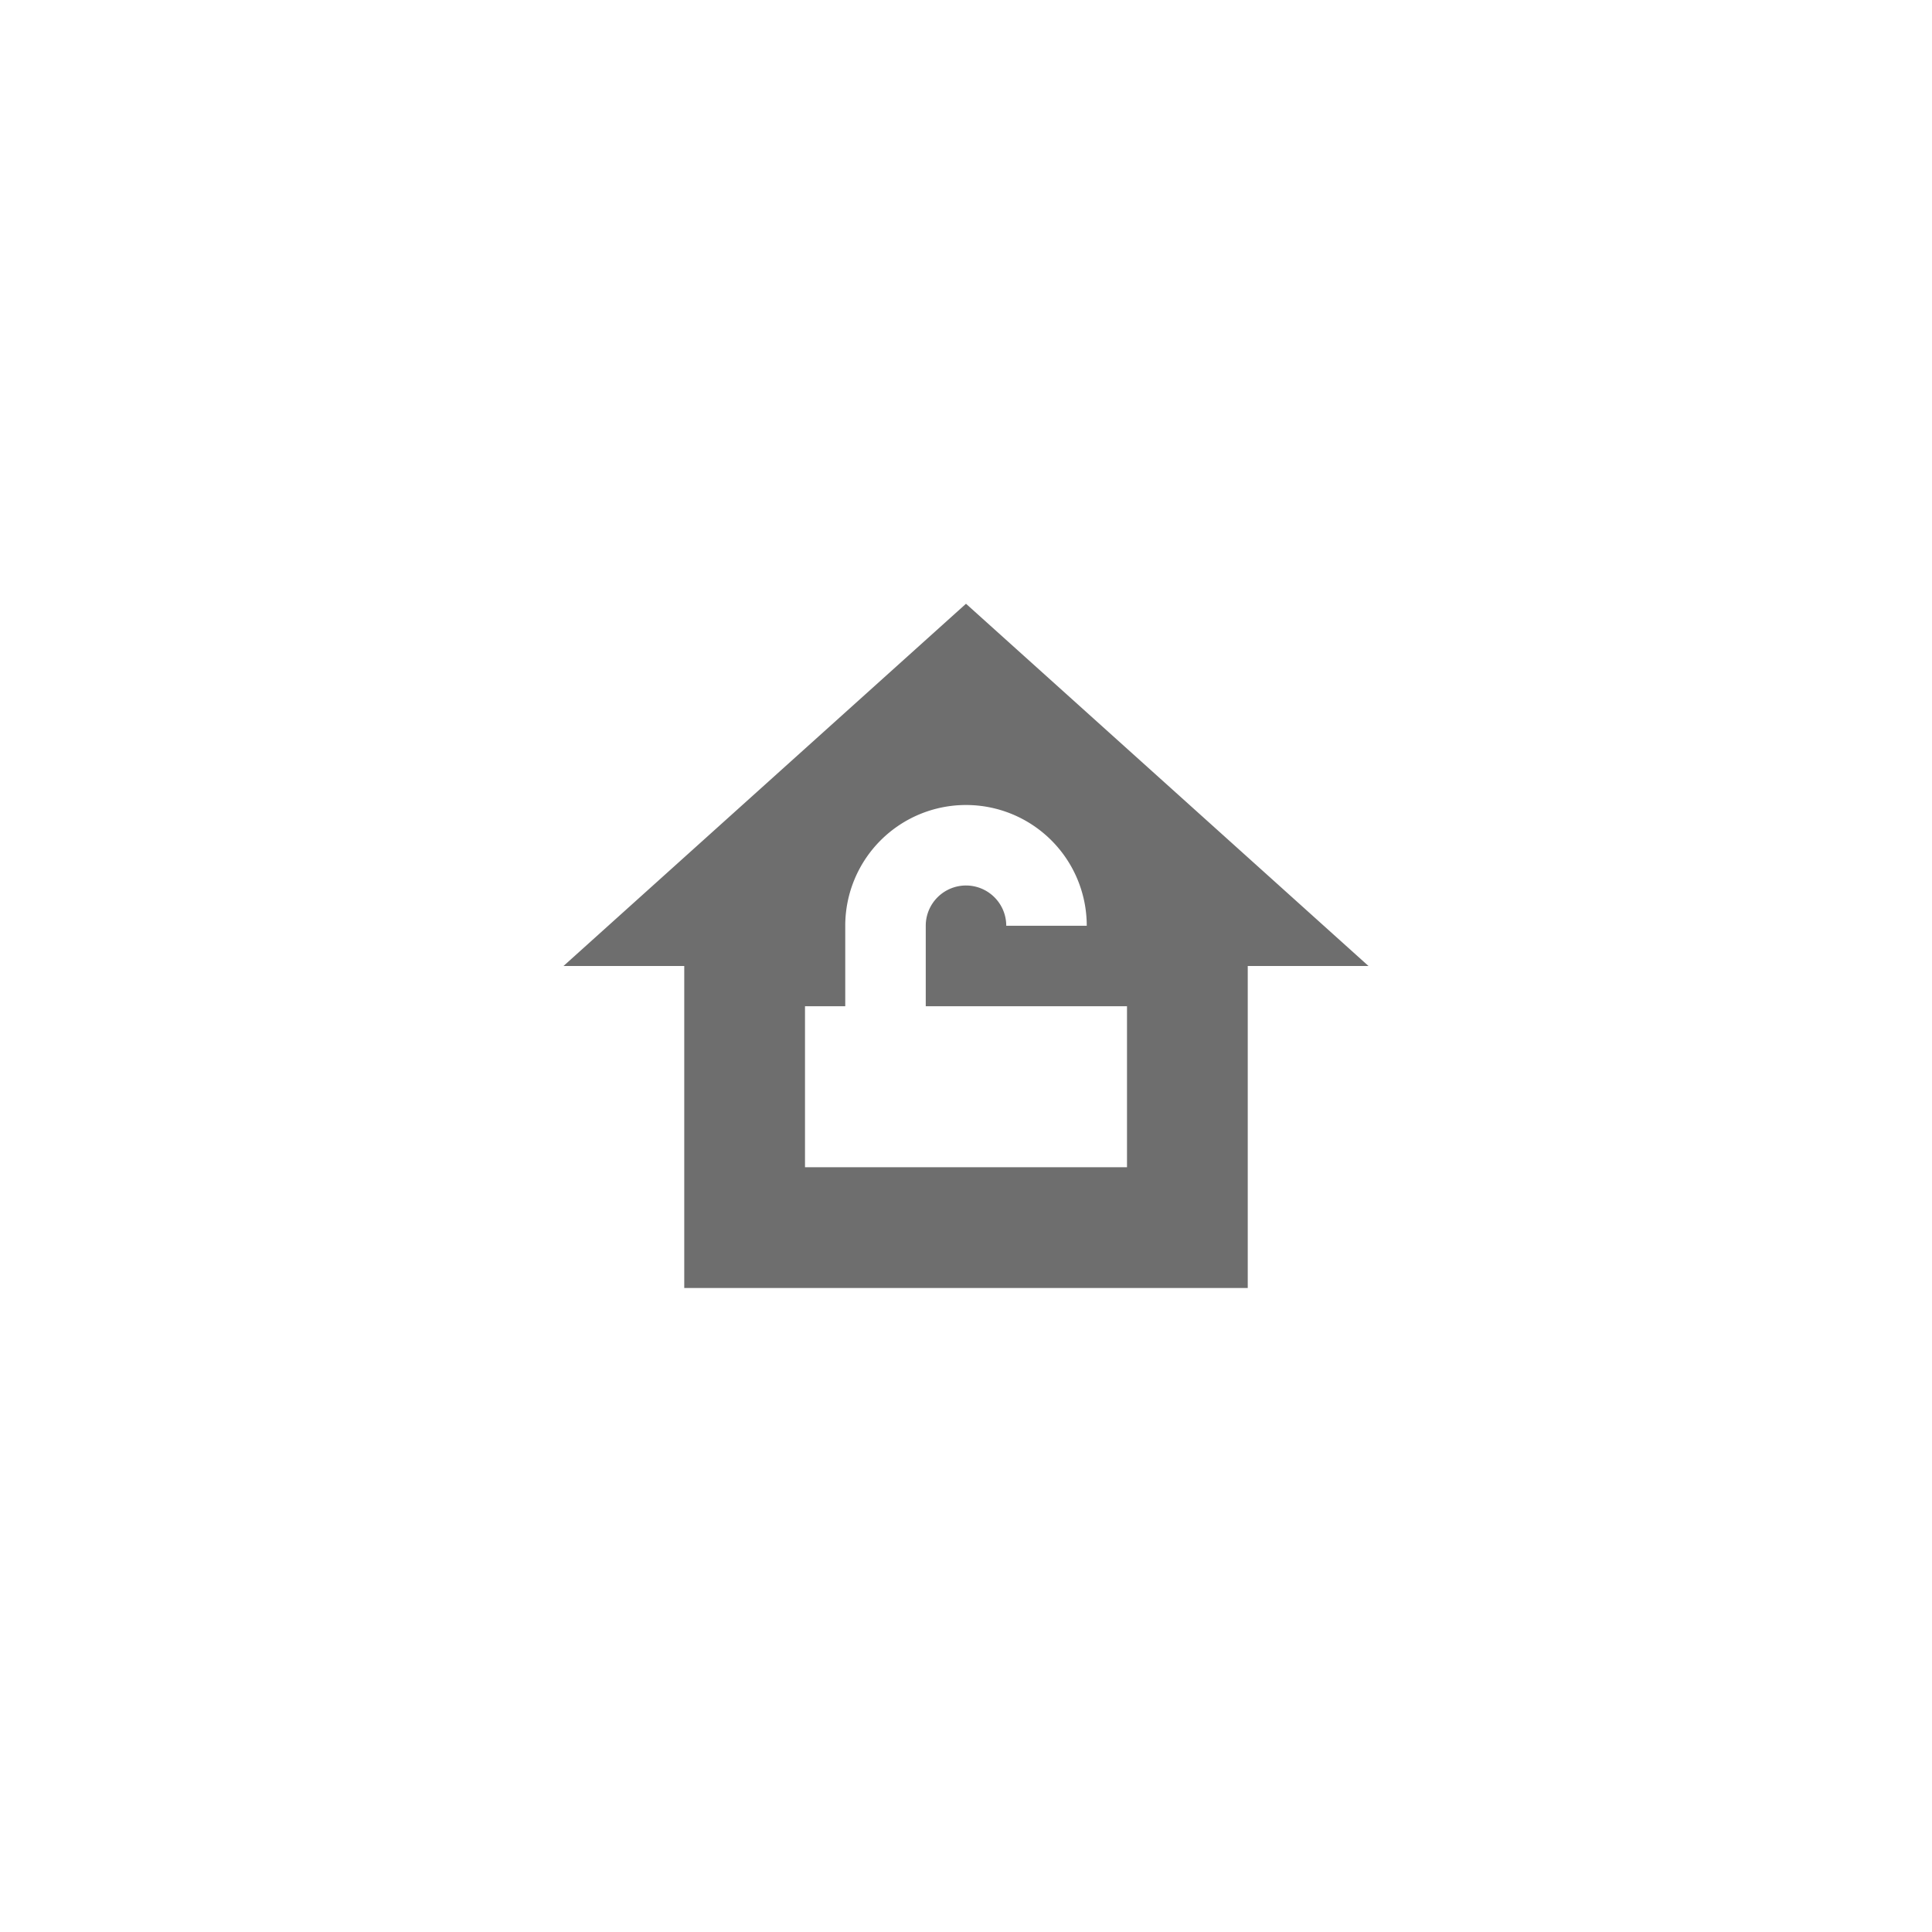 <svg xmlns="http://www.w3.org/2000/svg" viewBox="0 0 24 24" fill="#6e6e6e"><path transform="scale(0.5) translate(12 12)" d="M12,3L2,12H5V20H19V12H22L12,3M12,8A3,3 0 0,1 15,11H13A1,1 0 0,0 12,10A1,1 0 0,0 11,11V13H16V17H8V13H9V11A3,3 0 0,1 12,8Z"/></svg>